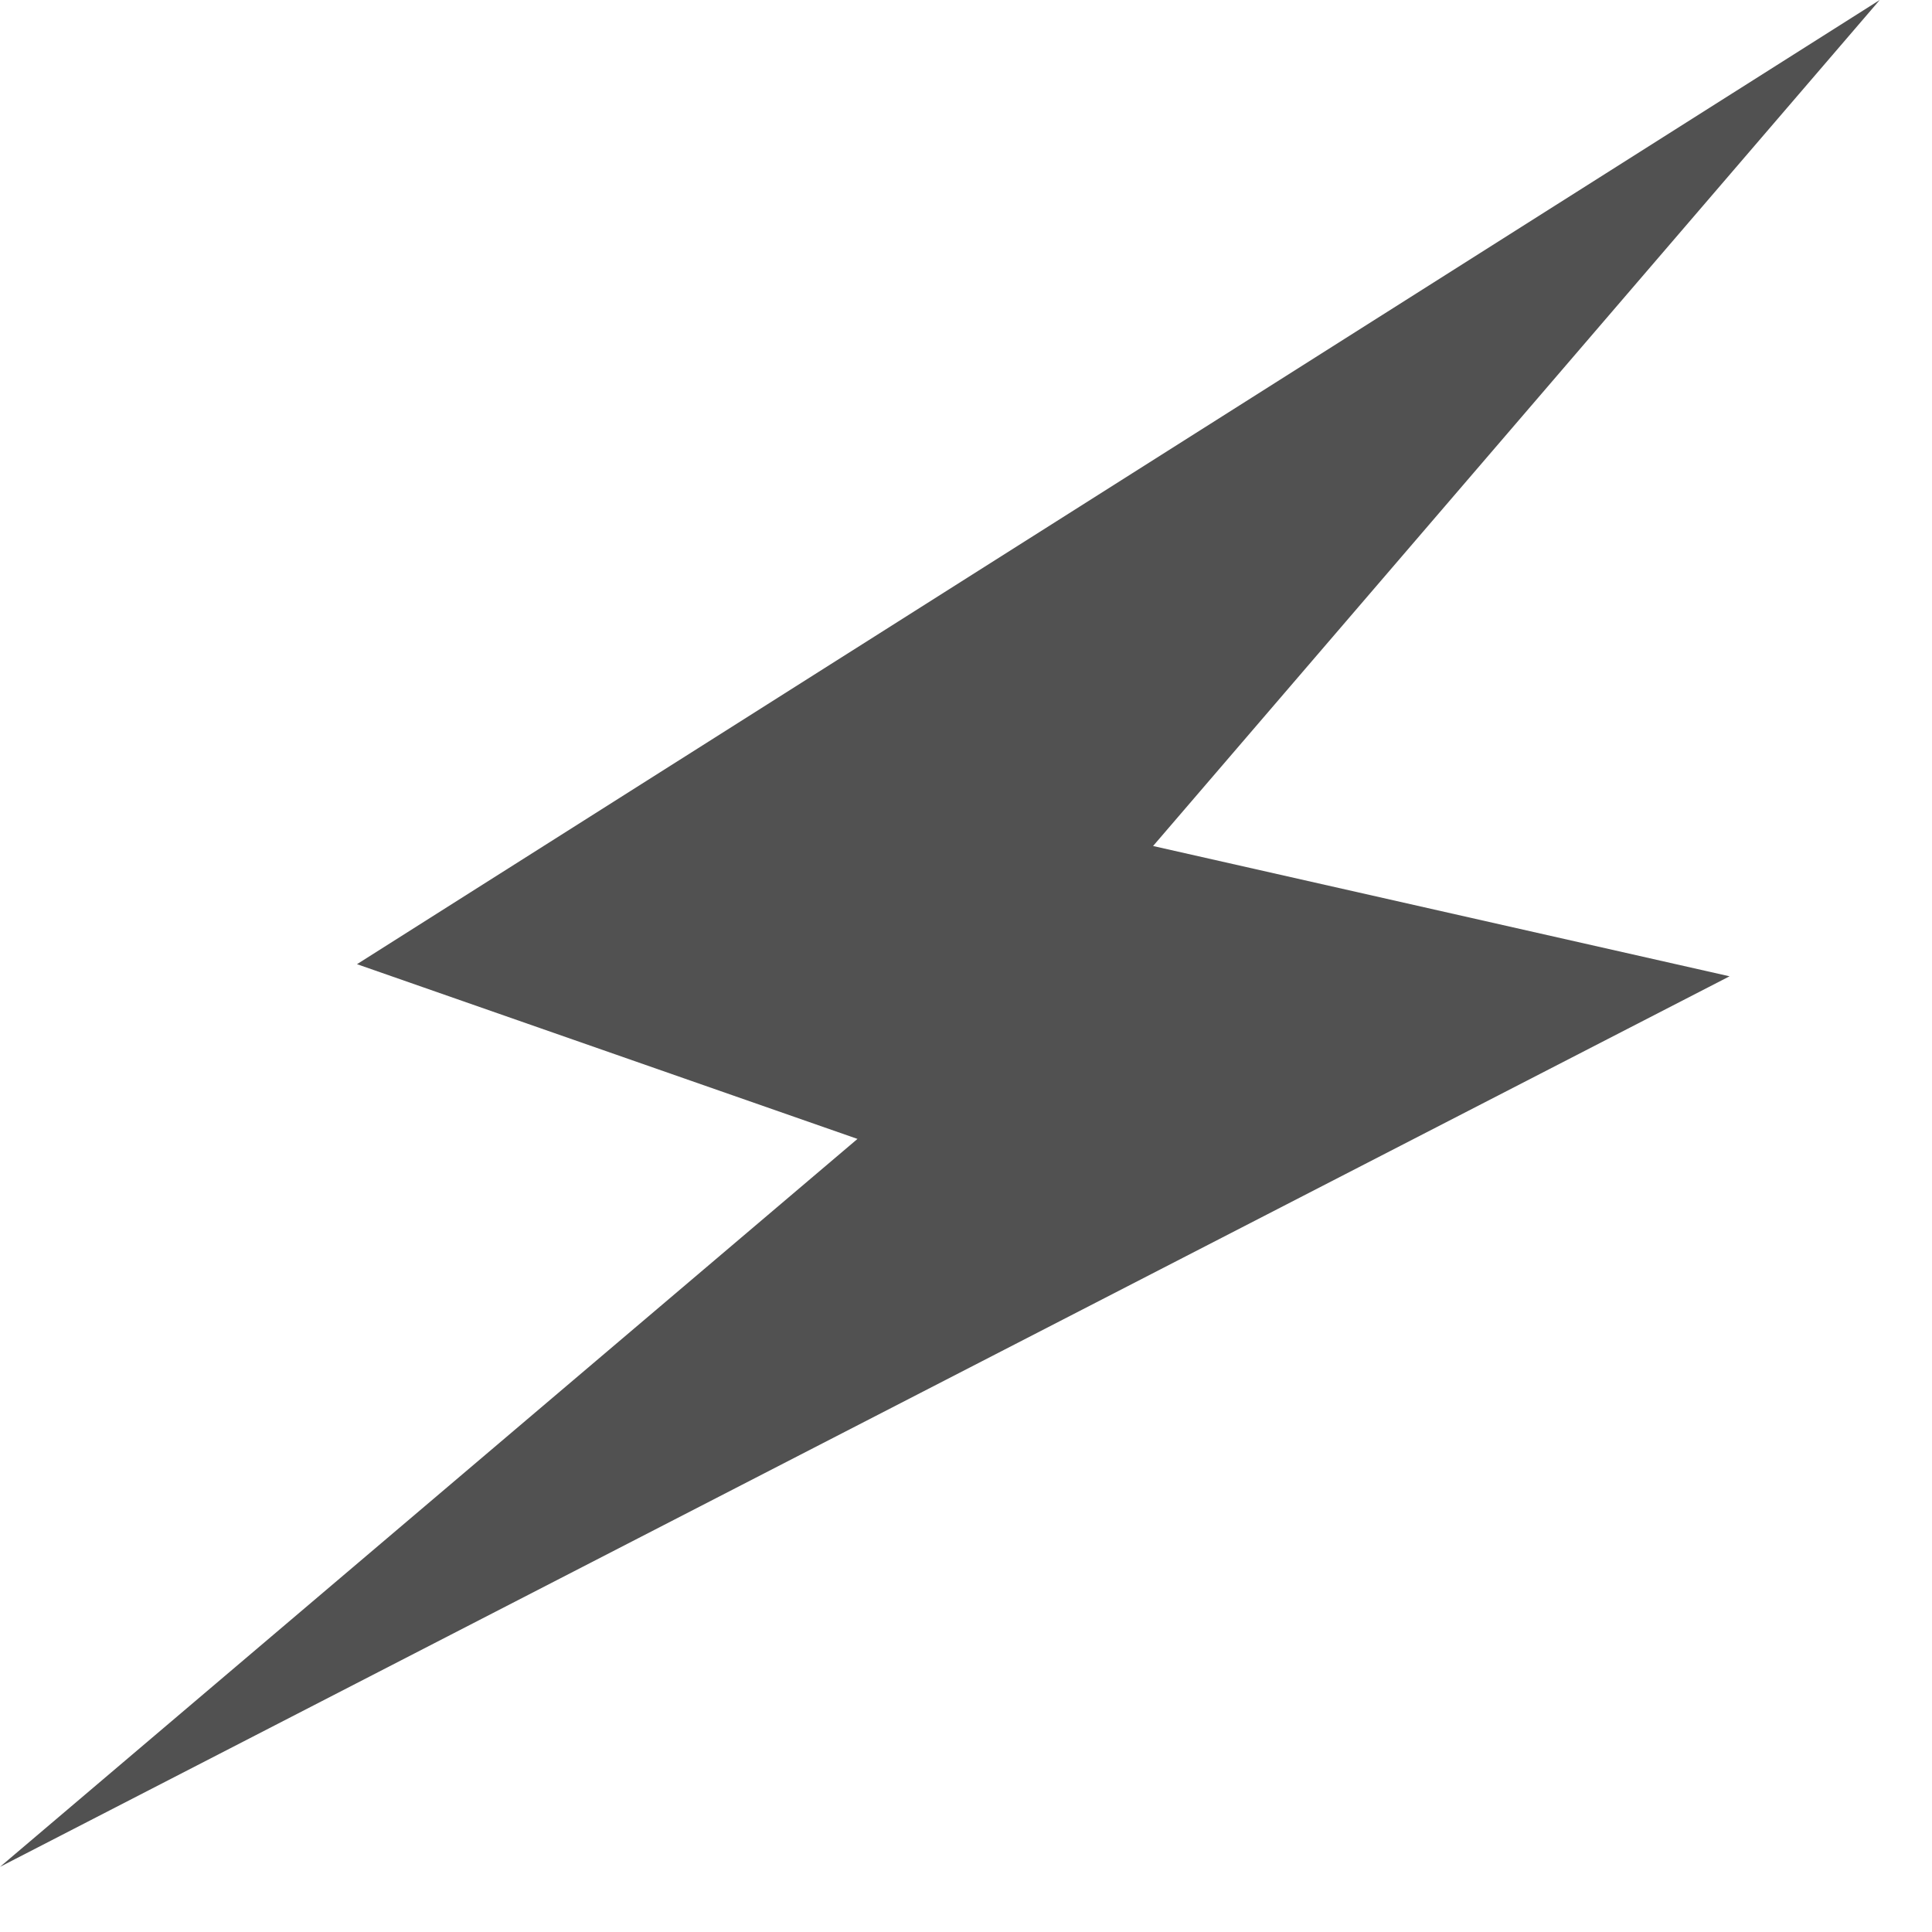 <svg width="18" height="18" viewBox="0 0 18 18" fill="none" xmlns="http://www.w3.org/2000/svg">
<path d="M17.513 -0L3.326 8.983L7.989 10.611L0 17.393L16.114 9.096L10.743 7.882L17.513 -0Z" fill="#515151"/>
</svg>
